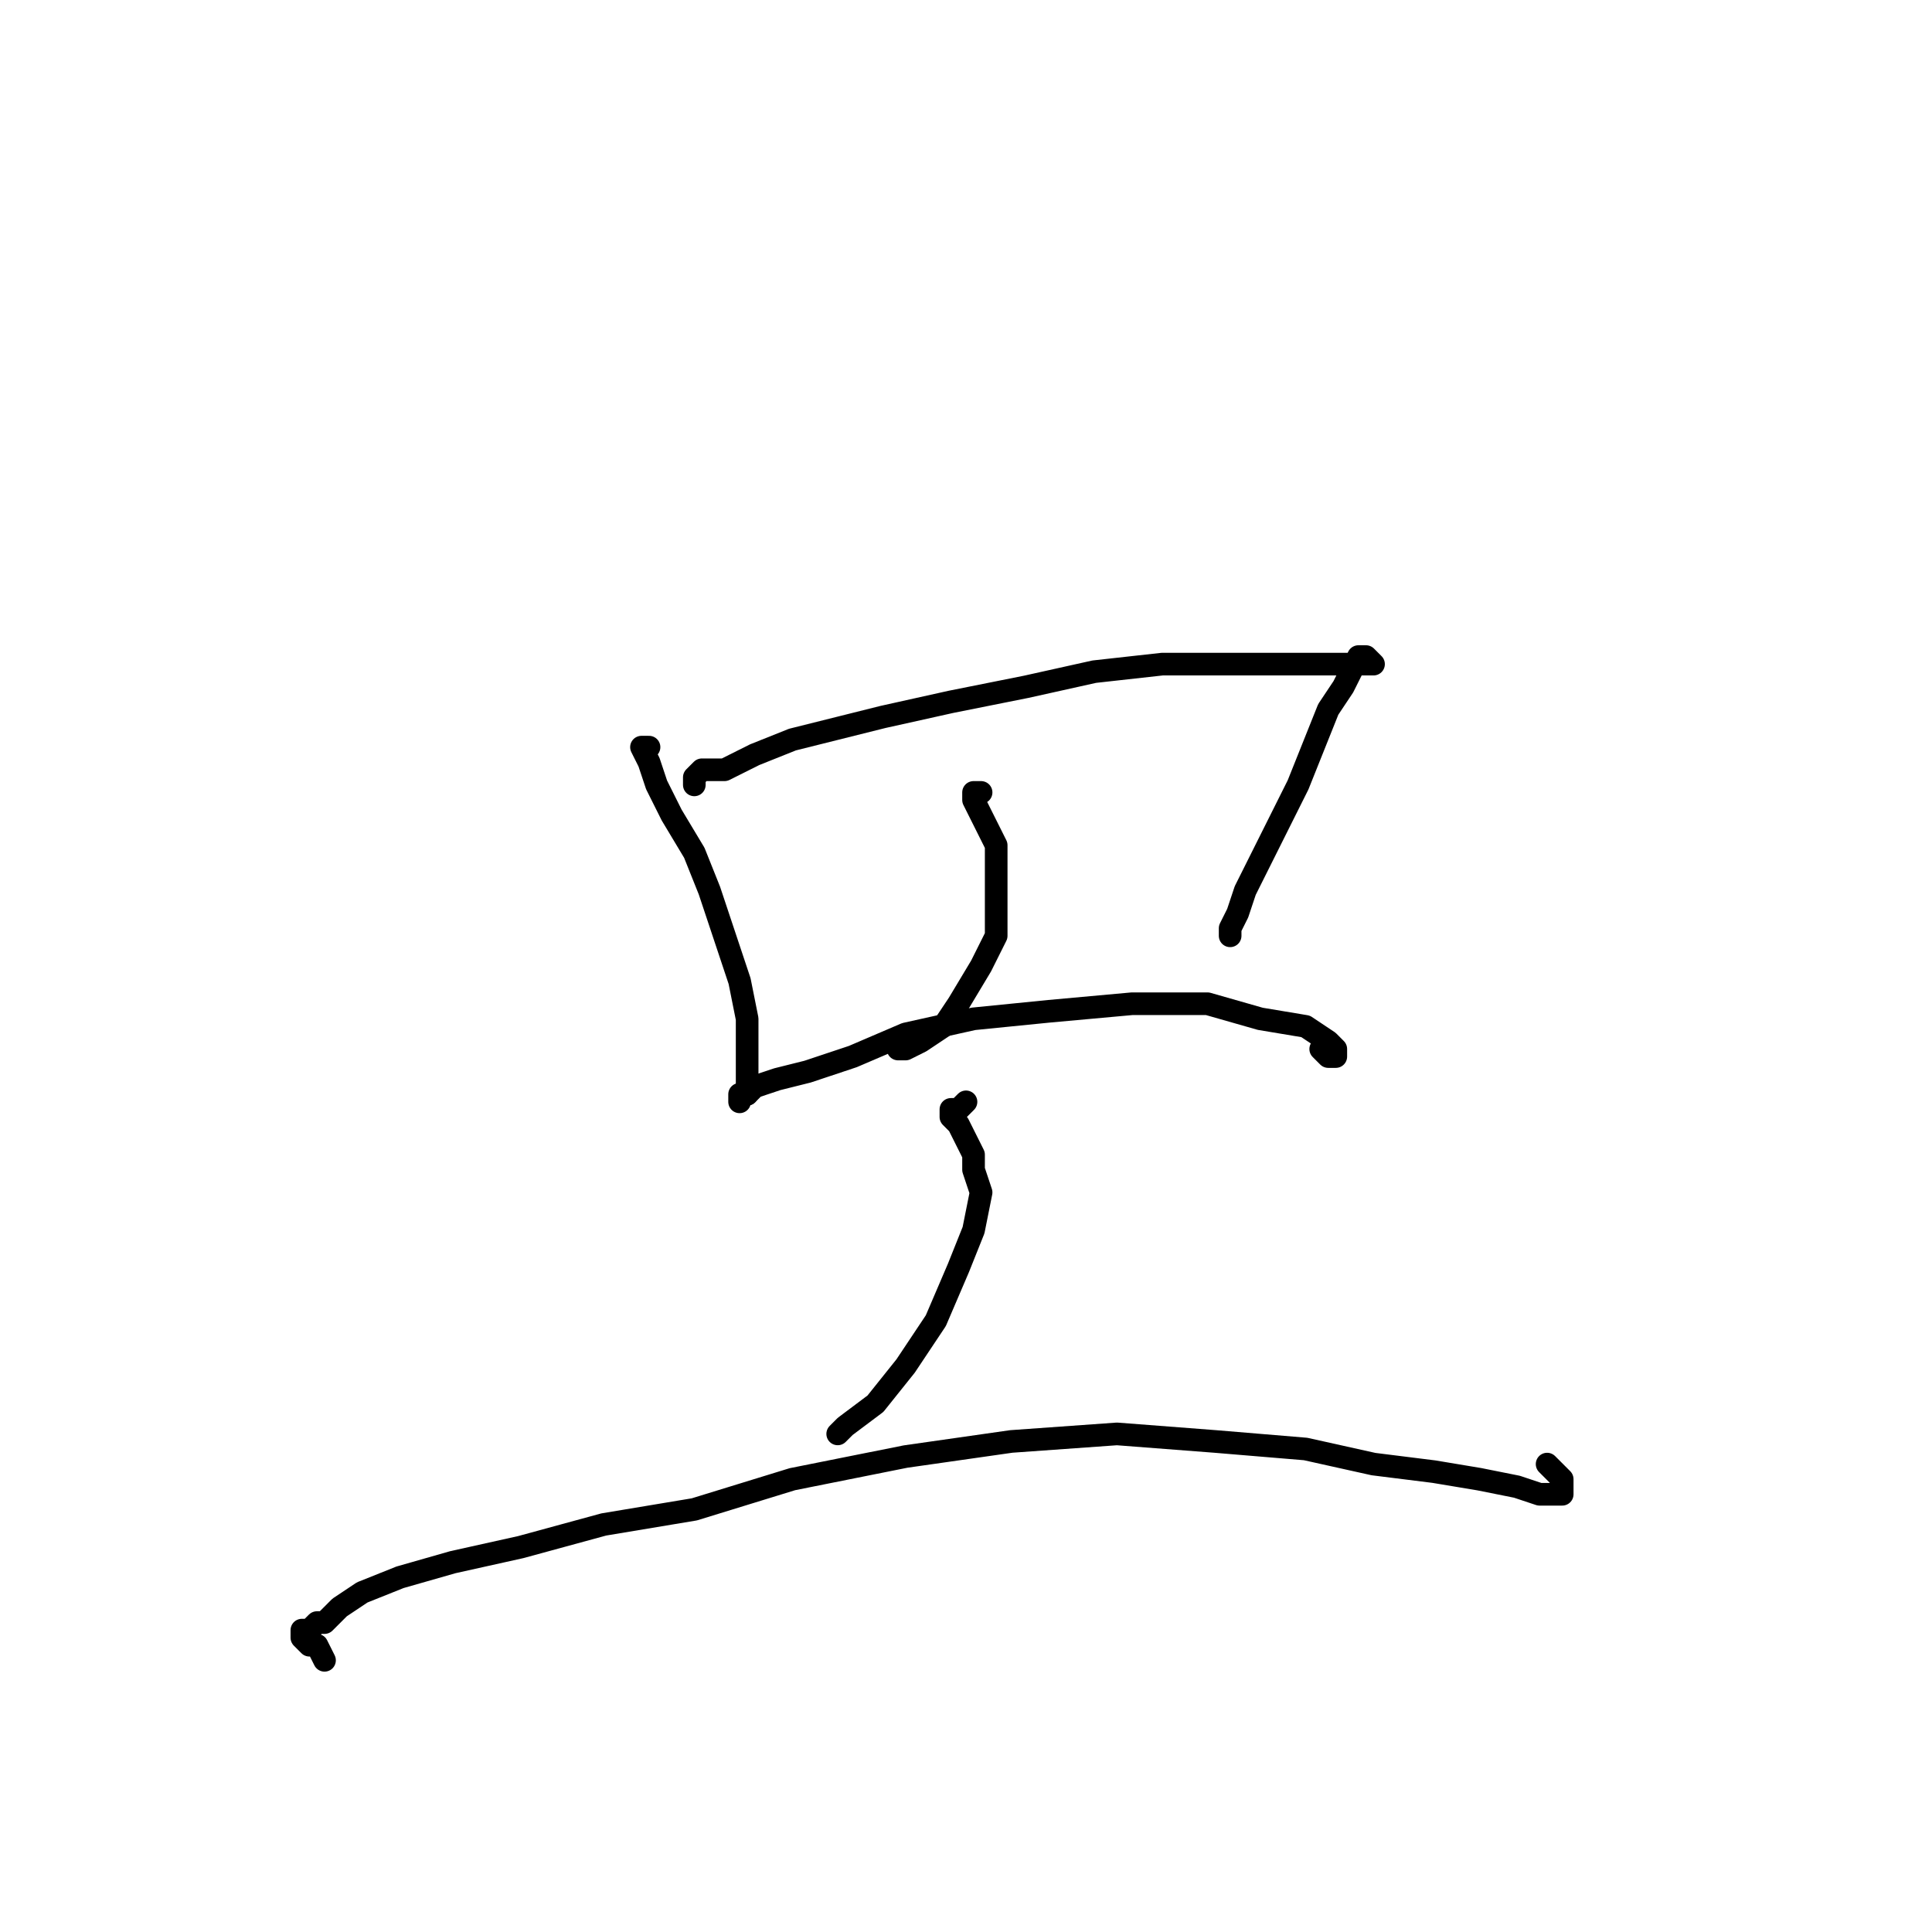 <?xml version="1.0" standalone="no"?>
    <svg width="256" height="256" xmlns="http://www.w3.org/2000/svg" version="1.1">
    <polyline stroke="black" stroke-width="3" stroke-linecap="round" fill="transparent" stroke-linejoin="round" points="86 99 85 99 86 101 87 104 89 108 92 113 94 118 96 124 98 130 99 135 99 139 99 142 99 144 99 145 99 144 99 144 " />
        <polyline stroke="black" stroke-width="3" stroke-linecap="round" fill="transparent" stroke-linejoin="round" points="92 104 92 103 93 102 96 102 98 101 100 100 105 98 109 97 117 95 126 93 136 91 145 89 154 88 162 88 168 88 173 88 177 88 180 88 181 88 182 88 181 87 180 87 179 89 178 91 176 94 174 99 172 104 169 110 167 114 165 118 164 121 163 123 163 124 163 124 " />
        <polyline stroke="black" stroke-width="3" stroke-linecap="round" fill="transparent" stroke-linejoin="round" points="130 105 129 105 129 106 130 108 131 110 132 112 132 115 132 119 132 124 130 128 127 133 125 136 122 138 120 139 119 139 119 139 " />
        <polyline stroke="black" stroke-width="3" stroke-linecap="round" fill="transparent" stroke-linejoin="round" points="98 146 98 145 99 145 100 144 103 143 107 142 113 140 120 137 129 135 139 134 150 133 160 133 167 135 173 136 176 138 177 139 177 140 176 140 175 139 175 139 " />
        <polyline stroke="black" stroke-width="3" stroke-linecap="round" fill="transparent" stroke-linejoin="round" points="128 146 127 147 126 147 126 148 127 149 128 151 129 153 129 155 130 158 129 163 127 168 124 175 120 181 116 186 112 189 111 190 111 190 " />
        <polyline stroke="black" stroke-width="3" stroke-linecap="round" fill="transparent" stroke-linejoin="round" points="43 220 42 218 41 218 40 217 40 216 41 216 42 215 43 215 45 213 48 211 53 209 60 207 69 205 80 202 92 200 105 196 120 193 134 191 148 190 161 191 173 192 182 194 190 195 196 196 201 197 204 198 206 198 207 198 207 197 207 196 205 194 205 194 " />
        </svg>